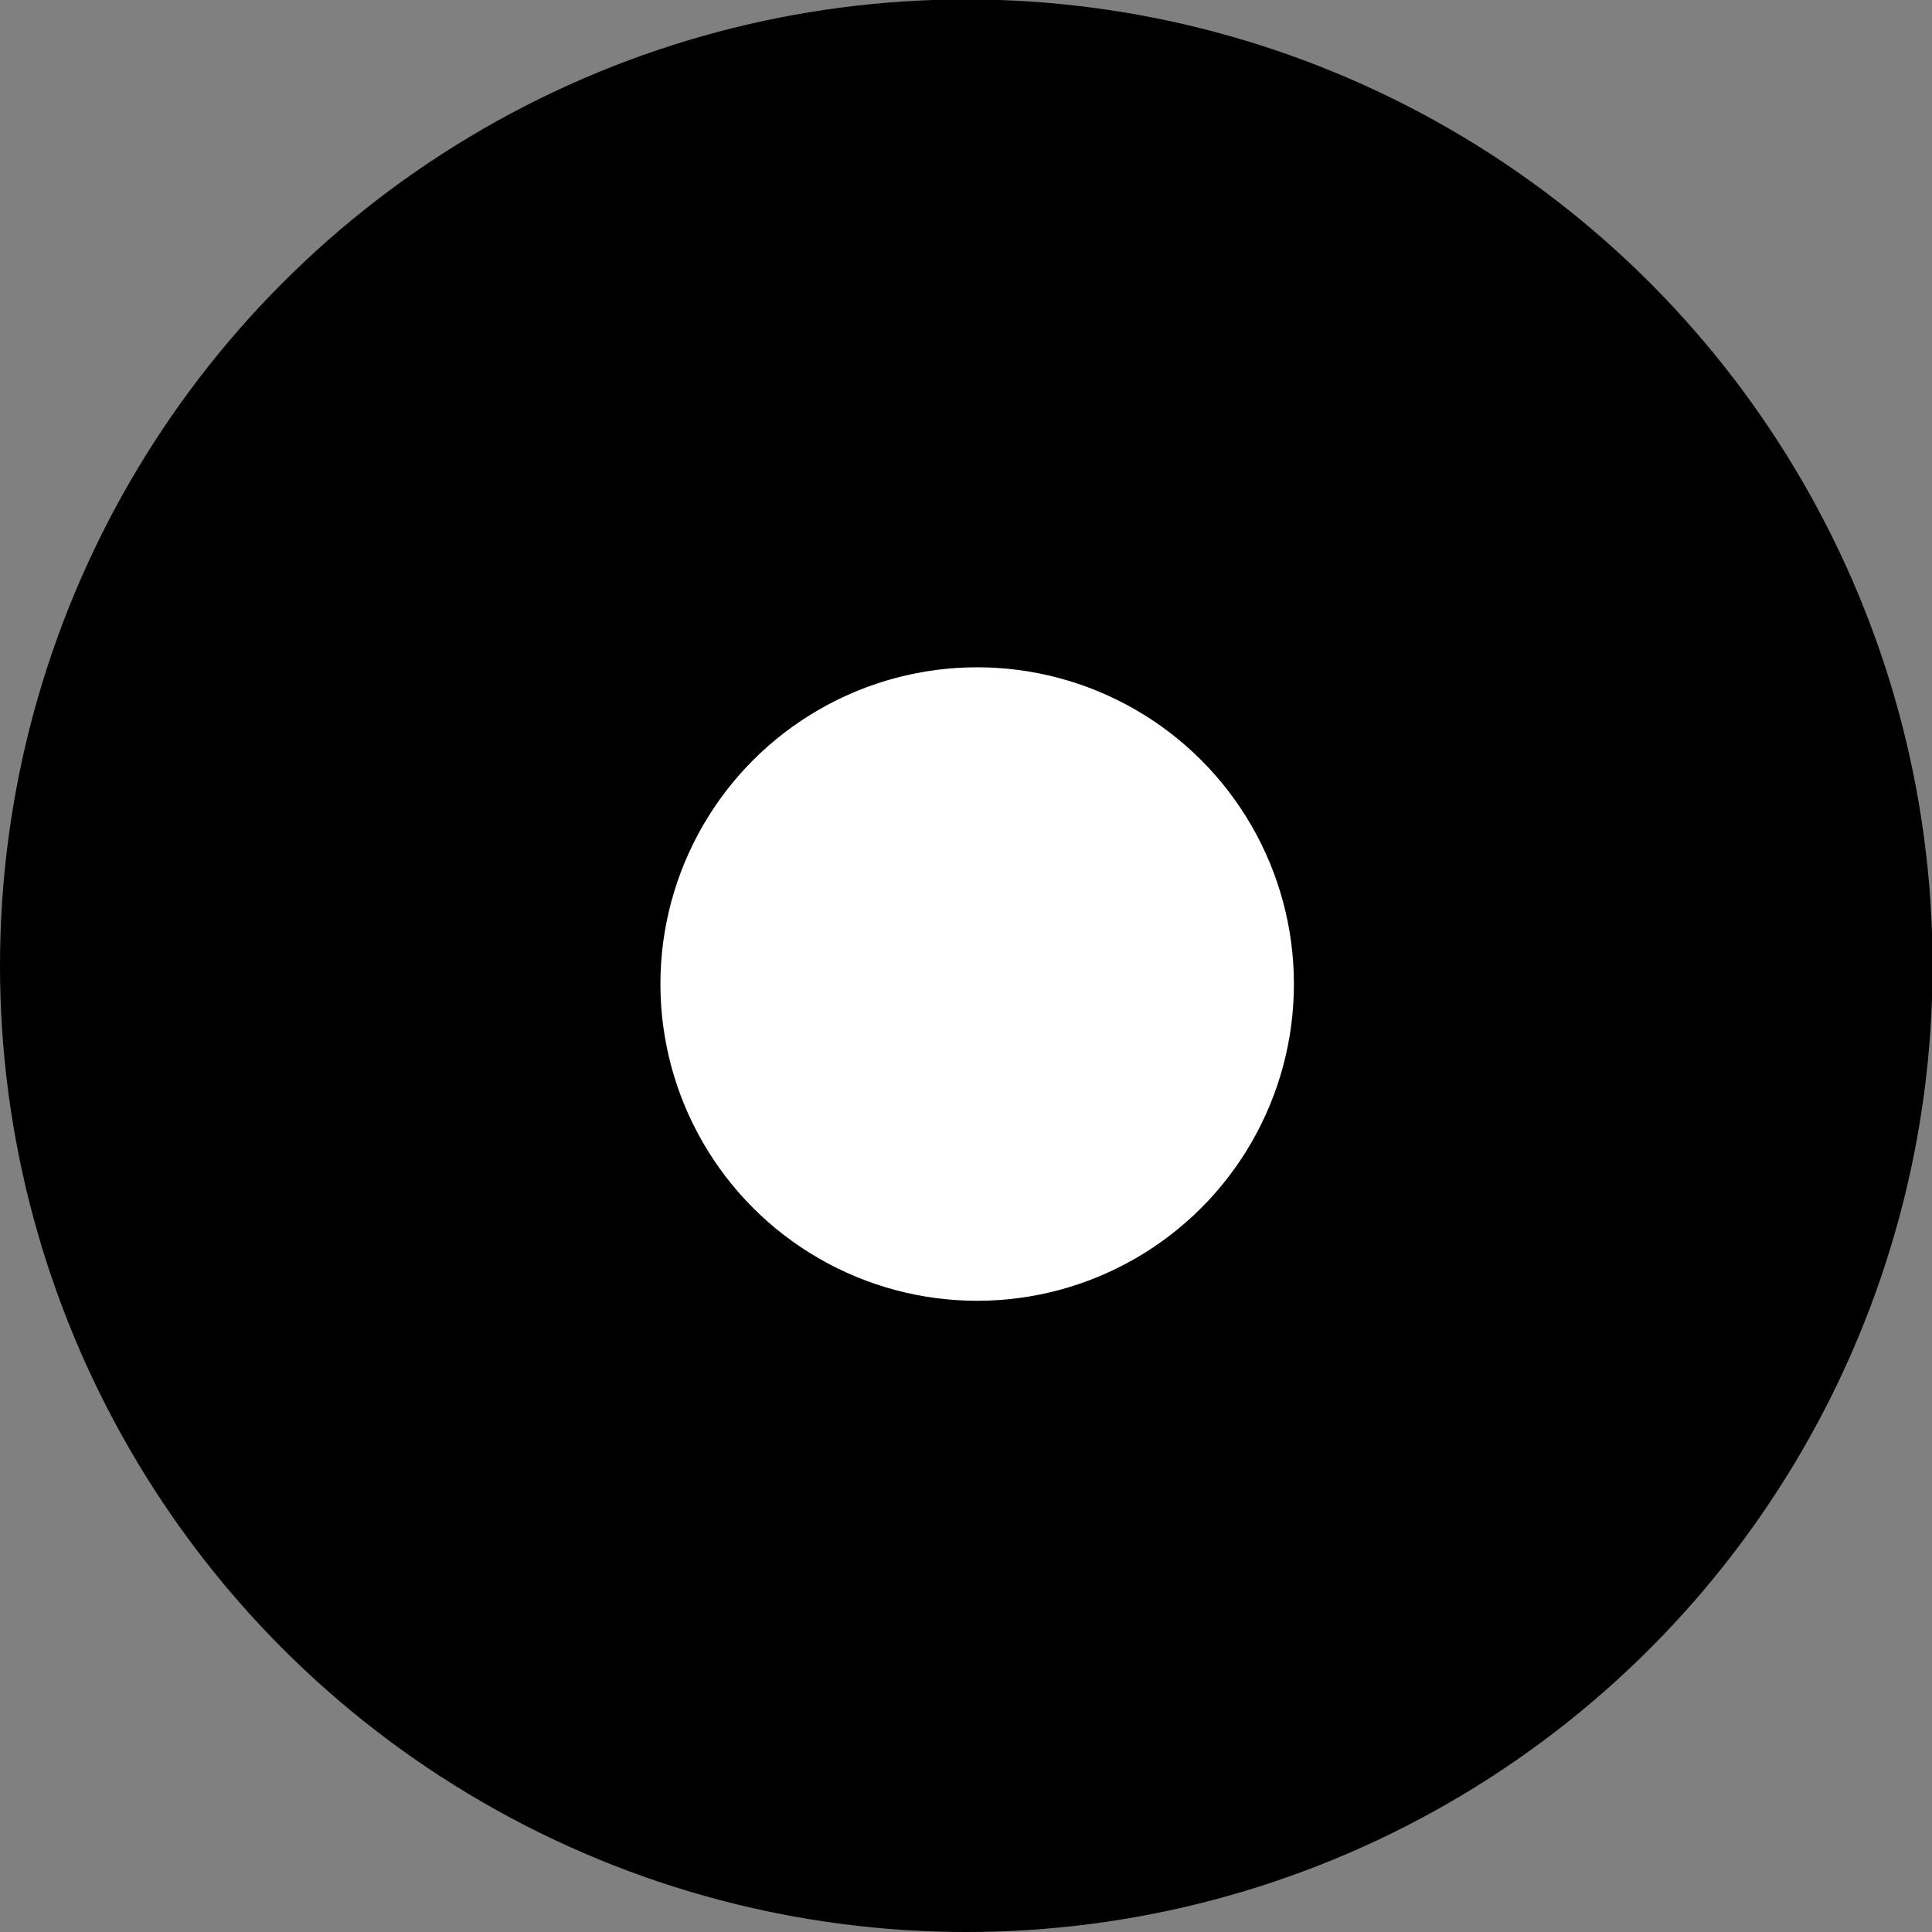 <?xml version="1.0" encoding="iso-8859-1"?>
<!-- Generator: Adobe Illustrator 13.0.0, SVG Export Plug-In . SVG Version: 6.00 Build 14948)  -->
<!DOCTYPE svg PUBLIC "-//W3C//DTD SVG 1.1//EN" "http://www.w3.org/Graphics/SVG/1.1/DTD/svg11.dtd">
<svg version="1.1" id="Layer_1" xmlns="http://www.w3.org/2000/svg" xmlns:xlink="http://www.w3.org/1999/xlink" x="0px" y="0px"
	 width="3.373px" height="3.373px" viewBox="0 0 3.373 3.373" style="enable-background:new 0 0 3.373 3.373;" xml:space="preserve"
	>
<rect x="0" y="0" width="3.373" height="3.373" fill="#808080" stroke="none"/>
<circle style="fill-rule:evenodd;clip-rule:evenodd;" cx="1.687" cy="1.686" r="1.687"/>
<circle style="fill-rule:evenodd;clip-rule:evenodd;fill:#FFFFFF;" cx="1.706" cy="1.718" r="0.553"/>
</svg>
